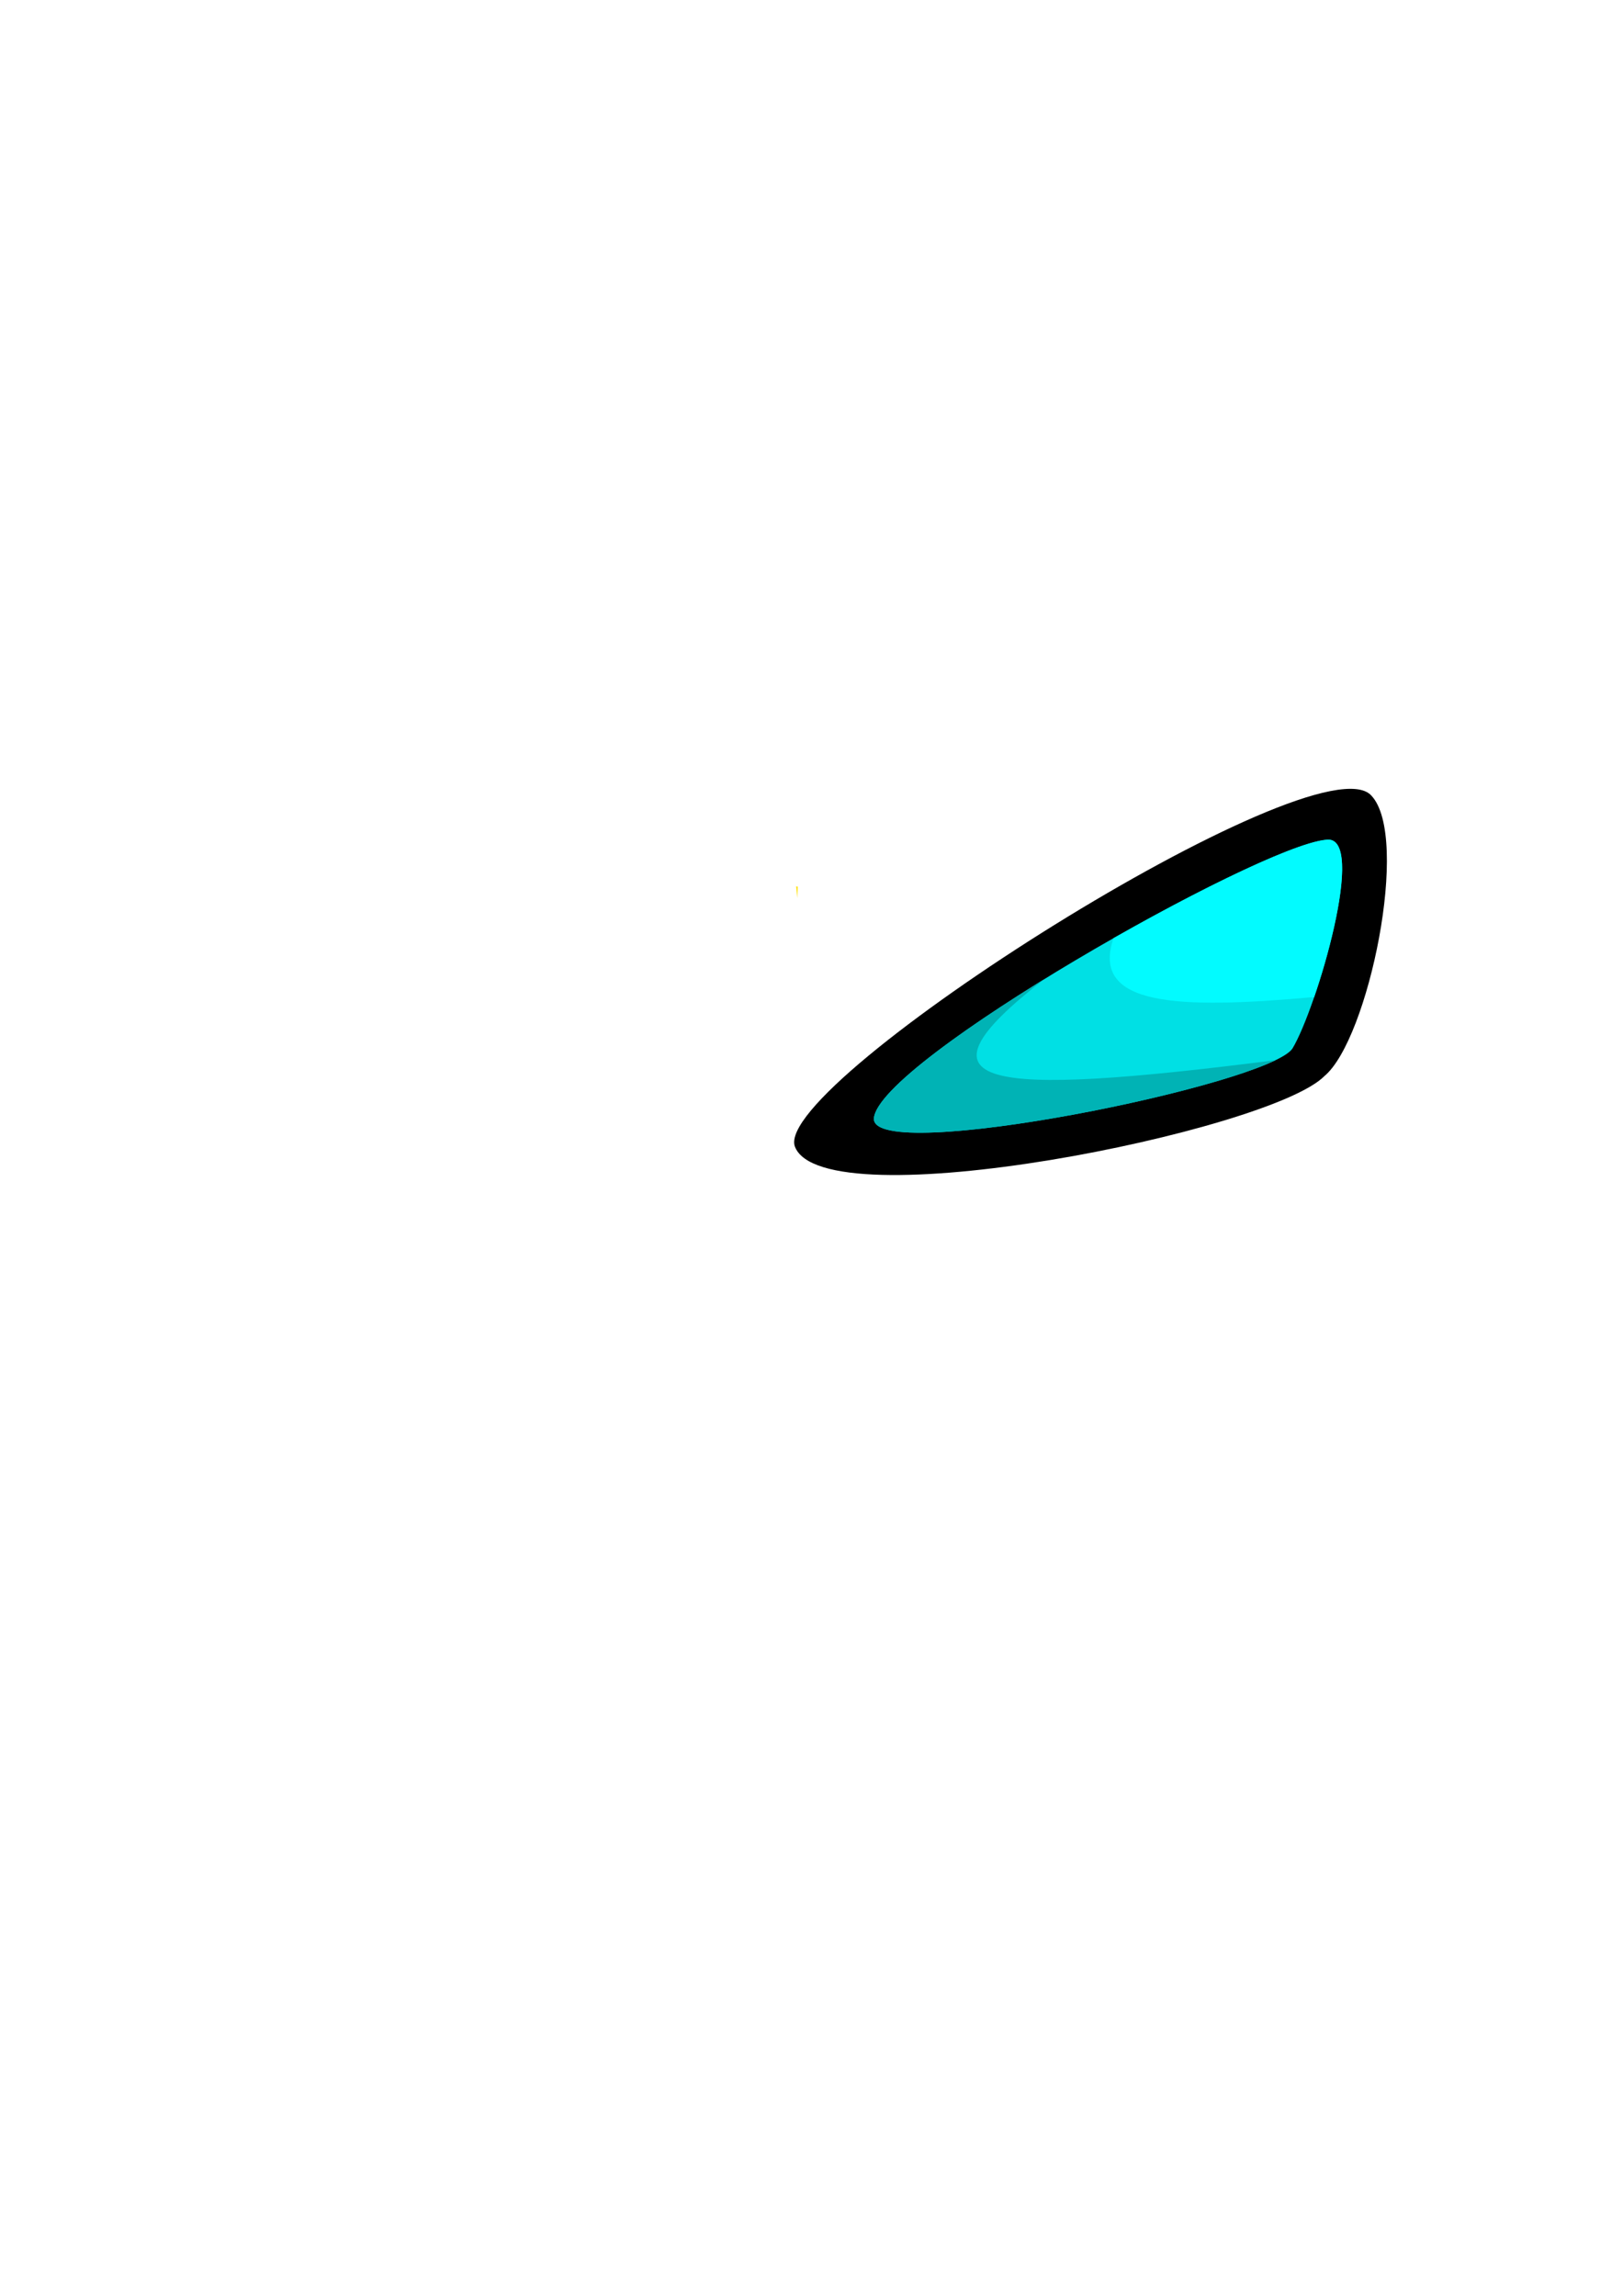 <?xml version="1.0" encoding="UTF-8" standalone="no"?>
<!-- Created with Inkscape (http://www.inkscape.org/) -->

<svg
   width="210mm"
   height="297mm"
   viewBox="0 0 210 297"
   version="1.1"
   id="svg5"
   inkscape:version="1.2.2 (732a01da63, 2022-12-09)"
   sodipodi:docname="k_bk.svg"
   xml:space="preserve"
   inkscape:export-filename="teknos.png"
   inkscape:export-xdpi="96"
   inkscape:export-ydpi="96"
   xmlns:inkscape="http://www.inkscape.org/namespaces/inkscape"
   xmlns:sodipodi="http://sodipodi.sourceforge.net/DTD/sodipodi-0.dtd"
   xmlns="http://www.w3.org/2000/svg"
   xmlns:svg="http://www.w3.org/2000/svg"><sodipodi:namedview
     id="namedview7"
     pagecolor="#ffffff"
     bordercolor="#000000"
     borderopacity="0.25"
     inkscape:showpageshadow="2"
     inkscape:pageopacity="0.0"
     inkscape:pagecheckerboard="0"
     inkscape:deskcolor="#d1d1d1"
     inkscape:document-units="mm"
     showgrid="false"
     inkscape:zoom="0.35099608"
     inkscape:cx="-726.50384"
     inkscape:cy="817.67295"
     inkscape:window-width="1920"
     inkscape:window-height="986"
     inkscape:window-x="-11"
     inkscape:window-y="-11"
     inkscape:window-maximized="1"
     inkscape:current-layer="layer1" /><defs
     id="defs2"><clipPath
       clipPathUnits="userSpaceOnUse"
       id="clipPath984"><g
         id="g988"><g
           inkscape:label="Clip"
           id="use986"
           clip-path="url(#clipPath984)"><path
             id="path990"
             style="fill:#000000;fill-opacity:1;stroke-width:2.048;paint-order:stroke fill markers"
             d="m 133.716,53.658 c -3.756,0.026 -7.835,0.56 -12.225,1.69 -27.459,8.223 -11.106,55.632 -24.837,61.408 l 0.407,4.479 c 1.367,6.411 5.517,10 15.329,9.004 16.902,-18.554 45.071,-23.72 51.131,-40.502 4.024,-17.446 -6.854,-36.239 -29.806,-36.079 z M 100.322,155.065 l -0.162,0.259 0.042,0.46 c 0.038,-0.242 0.079,-0.481 0.12,-0.72 z" /></g></g></clipPath></defs><g
     inkscape:label="Réteg 1"
     inkscape:groupmode="layer"
     id="layer1"><g
       id="g8933"><path
         style="fill:#000000;fill-opacity:1;stroke:none;stroke-width:1.107;stroke-dasharray:none;stroke-opacity:1;paint-order:stroke fill markers"
         d="m 102.843,148.308 c -2.902,-8.323 67.661,-52.986 74.587,-45.396 5.094,5.362 -0.376,31.557 -6.058,36.289 -7.007,7.148 -64.894,18.822 -68.53,9.107 z"
         id="path27733"
         sodipodi:nodetypes="cccc" /><path
         style="fill:#00e0e4;fill-opacity:1;stroke:none;stroke-width:0.911;stroke-dasharray:none;stroke-opacity:1;paint-order:stroke fill markers"
         d="m 113.071,144.716 c -0.15,6.008 50.959,-4.383 54.153,-9.06 3.077,-5.054 9.872,-27.915 4.325,-27.014 -8.851,0.822 -58.096,28.745 -58.478,36.074 z"
         id="path27735"
         sodipodi:nodetypes="cccc" /><path
         id="path27737"
         style="fill:#00b3b5;fill-opacity:1;stroke:none;stroke-width:0.96;stroke-dasharray:none;stroke-opacity:1;paint-order:stroke fill markers"
         d="m 135.093,126.689 c -0.312,0.192 -0.628,0.384 -0.938,0.576 -0.814,0.507 -1.618,1.015 -2.41,1.52 -0.792,0.506 -1.573,1.011 -2.337,1.513 -0.765,0.502 -1.515,1.002 -2.247,1.497 -0.366,0.248 -0.728,0.494 -1.084,0.739 -0.357,0.245 -0.709,0.49 -1.056,0.733 -0.347,0.243 -0.688,0.484 -1.025,0.724 -0.336,0.24 -0.667,0.479 -0.992,0.715 -0.325,0.237 -0.645,0.471 -0.958,0.704 -0.313,0.233 -0.62,0.464 -0.921,0.693 -0.301,0.229 -0.594,0.456 -0.882,0.68 -0.287,0.224 -0.568,0.446 -0.842,0.666 -0.273,0.22 -0.539,0.437 -0.797,0.652 -0.259,0.214 -0.51,0.426 -0.753,0.635 -0.243,0.209 -0.478,0.415 -0.705,0.619 -0.227,0.203 -0.446,0.403 -0.657,0.6 -0.21,0.197 -0.413,0.39 -0.606,0.581 -0.193,0.19 -0.378,0.378 -0.553,0.561 -0.175,0.183 -0.341,0.363 -0.497,0.539 -0.156,0.176 -0.303,0.348 -0.44,0.517 -0.137,0.168 -0.263,0.333 -0.38,0.493 -0.117,0.16 -0.223,0.316 -0.319,0.468 -0.048,0.076 -0.094,0.151 -0.136,0.224 -0.043,0.074 -0.083,0.146 -0.12,0.218 -0.037,0.071 -0.071,0.142 -0.103,0.212 -0.032,0.069 -0.061,0.137 -0.087,0.204 -0.026,0.067 -0.049,0.133 -0.07,0.197 -0.021,0.065 -0.038,0.129 -0.053,0.191 -0.015,0.062 -0.027,0.122 -0.035,0.182 -0.009,0.06 -0.015,0.119 -0.018,0.176 -0.001,0.047 7.5e-4,0.092 0.006,0.137 0.005,0.045 0.013,0.089 0.024,0.132 0.011,0.043 0.026,0.086 0.043,0.126 0.017,0.041 0.037,0.081 0.06,0.12 0.023,0.039 0.049,0.077 0.078,0.114 0.029,0.037 0.061,0.074 0.096,0.109 0.035,0.035 0.072,0.07 0.112,0.103 0.04,0.033 0.083,0.066 0.129,0.097 0.046,0.032 0.095,0.062 0.146,0.092 0.051,0.03 0.105,0.058 0.161,0.086 0.057,0.028 0.116,0.056 0.178,0.082 0.062,0.026 0.127,0.051 0.194,0.075 0.134,0.049 0.278,0.095 0.433,0.137 0.154,0.042 0.319,0.08 0.493,0.116 0.174,0.035 0.356,0.067 0.548,0.096 0.192,0.029 0.394,0.054 0.604,0.076 0.21,0.022 0.429,0.041 0.656,0.057 0.227,0.015 0.463,0.029 0.707,0.039 0.244,0.009 0.495,0.017 0.754,0.021 0.259,0.004 0.526,0.005 0.8,0.003 0.274,-0.002 0.555,-0.007 0.843,-0.014 0.288,-0.008 0.583,-0.017 0.884,-0.03 0.301,-0.013 0.609,-0.028 0.922,-0.046 0.314,-0.018 0.634,-0.038 0.96,-0.061 0.326,-0.023 0.657,-0.048 0.993,-0.076 0.337,-0.028 0.679,-0.058 1.026,-0.091 0.347,-0.033 0.699,-0.067 1.055,-0.104 0.356,-0.037 0.717,-0.076 1.082,-0.118 0.73,-0.083 1.478,-0.174 2.238,-0.274 0.761,-0.099 1.536,-0.207 2.321,-0.322 0.785,-0.115 1.581,-0.236 2.385,-0.364 0.804,-0.128 1.615,-0.263 2.431,-0.404 0.816,-0.141 1.637,-0.287 2.46,-0.439 0.822,-0.152 1.646,-0.31 2.469,-0.471 0.823,-0.162 1.644,-0.328 2.461,-0.498 0.817,-0.17 1.629,-0.344 2.434,-0.522 0.805,-0.177 1.603,-0.358 2.39,-0.541 0.787,-0.183 1.563,-0.368 2.326,-0.555 0.763,-0.187 1.513,-0.377 2.246,-0.567 0.733,-0.19 1.449,-0.381 2.146,-0.573 0.697,-0.192 1.374,-0.385 2.029,-0.577 0.327,-0.096 0.65,-0.192 0.966,-0.288 0.316,-0.096 0.625,-0.192 0.928,-0.288 0.303,-0.096 0.6,-0.191 0.89,-0.286 0.29,-0.095 0.573,-0.19 0.85,-0.284 0.276,-0.095 0.545,-0.188 0.807,-0.282 0.262,-0.094 0.516,-0.187 0.762,-0.279 0.246,-0.093 0.484,-0.185 0.714,-0.276 0.23,-0.091 0.451,-0.182 0.664,-0.272 0.213,-0.09 0.417,-0.179 0.612,-0.268 0.16,-0.073 0.31,-0.145 0.457,-0.216 -37.919,4.824 -48.064,3.613 -29.95,-10.462 z"
         sodipodi:nodetypes="cssssssssssssssssssssssssssssscsssssssssssssssssssssssssssssssssssssssssssssssssscc" /><path
         id="path27739"
         style="fill:#02fbff;fill-opacity:1;stroke:none;stroke-width:0.96;stroke-dasharray:none;stroke-opacity:1;paint-order:stroke fill markers"
         d="m 170.045,128.98 c 0.101,-0.293 0.201,-0.587 0.3,-0.889 0.122,-0.368 0.244,-0.742 0.363,-1.121 0.12,-0.379 0.238,-0.762 0.355,-1.149 0.117,-0.387 0.232,-0.778 0.344,-1.17 0.113,-0.393 0.224,-0.788 0.331,-1.184 0.108,-0.396 0.212,-0.792 0.314,-1.188 0.102,-0.396 0.2,-0.792 0.295,-1.186 0.095,-0.394 0.186,-0.787 0.273,-1.176 0.087,-0.39 0.169,-0.777 0.247,-1.159 0.078,-0.383 0.152,-0.761 0.22,-1.134 0.034,-0.186 0.066,-0.371 0.098,-0.555 0.032,-0.184 0.061,-0.366 0.09,-0.546 0.029,-0.18 0.056,-0.359 0.082,-0.536 0.026,-0.177 0.05,-0.352 0.073,-0.525 0.023,-0.173 0.043,-0.345 0.063,-0.513 0.019,-0.169 0.037,-0.335 0.054,-0.5 0.016,-0.164 0.031,-0.327 0.044,-0.486 0.013,-0.16 0.024,-0.317 0.033,-0.472 0.009,-0.154 0.017,-0.306 0.022,-0.455 0.006,-0.149 0.01,-0.296 0.013,-0.439 0.002,-0.143 0.002,-0.284 -5e-4,-0.421 -0.002,-0.137 -0.006,-0.271 -0.012,-0.402 -0.006,-0.131 -0.014,-0.259 -0.024,-0.383 -0.011,-0.124 -0.022,-0.245 -0.037,-0.362 -0.014,-0.117 -0.031,-0.231 -0.049,-0.341 -0.019,-0.11 -0.04,-0.216 -0.063,-0.319 -0.023,-0.102 -0.049,-0.201 -0.077,-0.295 -0.028,-0.094 -0.058,-0.184 -0.09,-0.27 -0.033,-0.086 -0.067,-0.168 -0.105,-0.245 -0.019,-0.039 -0.038,-0.077 -0.058,-0.114 -0.02,-0.036 -0.041,-0.072 -0.062,-0.106 -0.021,-0.034 -0.043,-0.068 -0.065,-0.1 -0.022,-0.032 -0.046,-0.063 -0.069,-0.092 -0.024,-0.03 -0.048,-0.058 -0.073,-0.086 -0.025,-0.027 -0.051,-0.053 -0.077,-0.078 -0.026,-0.025 -0.053,-0.049 -0.081,-0.071 -0.028,-0.022 -0.057,-0.044 -0.086,-0.064 -0.029,-0.02 -0.059,-0.039 -0.089,-0.056 -0.03,-0.018 -0.061,-0.034 -0.093,-0.049 -0.032,-0.015 -0.065,-0.028 -0.098,-0.041 -0.033,-0.012 -0.068,-0.024 -0.102,-0.033 -0.035,-0.01 -0.07,-0.018 -0.106,-0.025 -0.036,-0.007 -0.073,-0.013 -0.11,-0.016 -0.037,-0.004 -0.075,-0.006 -0.114,-0.008 -0.039,-10e-4 -0.079,-0.002 -0.119,-5.3e-4 -0.04,8.9e-4 -0.082,0.003 -0.123,0.007 -0.042,0.004 -0.084,0.01 -0.128,0.017 -0.069,0.007 -0.141,0.015 -0.215,0.024 -0.074,0.01 -0.151,0.021 -0.23,0.034 -0.079,0.013 -0.16,0.028 -0.243,0.044 -0.084,0.016 -0.169,0.034 -0.257,0.053 -0.176,0.039 -0.362,0.084 -0.557,0.135 -0.194,0.051 -0.398,0.108 -0.609,0.17 -0.212,0.063 -0.432,0.131 -0.66,0.206 -0.228,0.074 -0.465,0.155 -0.709,0.24 -0.244,0.086 -0.497,0.177 -0.757,0.274 -0.26,0.097 -0.527,0.199 -0.801,0.306 -0.274,0.107 -0.556,0.219 -0.844,0.337 -0.288,0.117 -0.583,0.239 -0.884,0.366 -0.301,0.127 -0.61,0.258 -0.924,0.395 -0.314,0.136 -0.635,0.278 -0.961,0.423 -0.326,0.145 -0.658,0.296 -0.995,0.45 -0.337,0.154 -0.679,0.312 -1.027,0.475 -0.348,0.162 -0.701,0.329 -1.059,0.499 -0.358,0.17 -0.72,0.345 -1.086,0.523 -0.367,0.178 -0.738,0.359 -1.113,0.544 -0.375,0.185 -0.755,0.374 -1.138,0.566 -0.383,0.192 -0.769,0.388 -1.159,0.587 -0.39,0.199 -0.784,0.4 -1.18,0.605 -0.397,0.205 -0.796,0.412 -1.198,0.622 -0.402,0.21 -0.808,0.424 -1.215,0.64 -0.407,0.216 -0.818,0.435 -1.229,0.656 -0.412,0.221 -0.826,0.444 -1.241,0.669 -0.416,0.226 -0.833,0.454 -1.251,0.684 -0.419,0.23 -0.838,0.462 -1.259,0.696 -0.421,0.234 -0.843,0.47 -1.266,0.707 -0.423,0.237 -0.846,0.477 -1.269,0.718 -0.046,0.026 -0.093,0.053 -0.14,0.08 -2.992,8.802 8.277,9.208 25.973,7.611 z" /><path
         id="path23414"
         style="fill:#ffe106;fill-opacity:1;stroke:none;stroke-width:0.96;stroke-dasharray:none;stroke-opacity:1;paint-order:stroke fill markers"
         d="m 103.225,114.703 -0.209,-0.035 0.146,1.515 z" /></g></g></svg>
